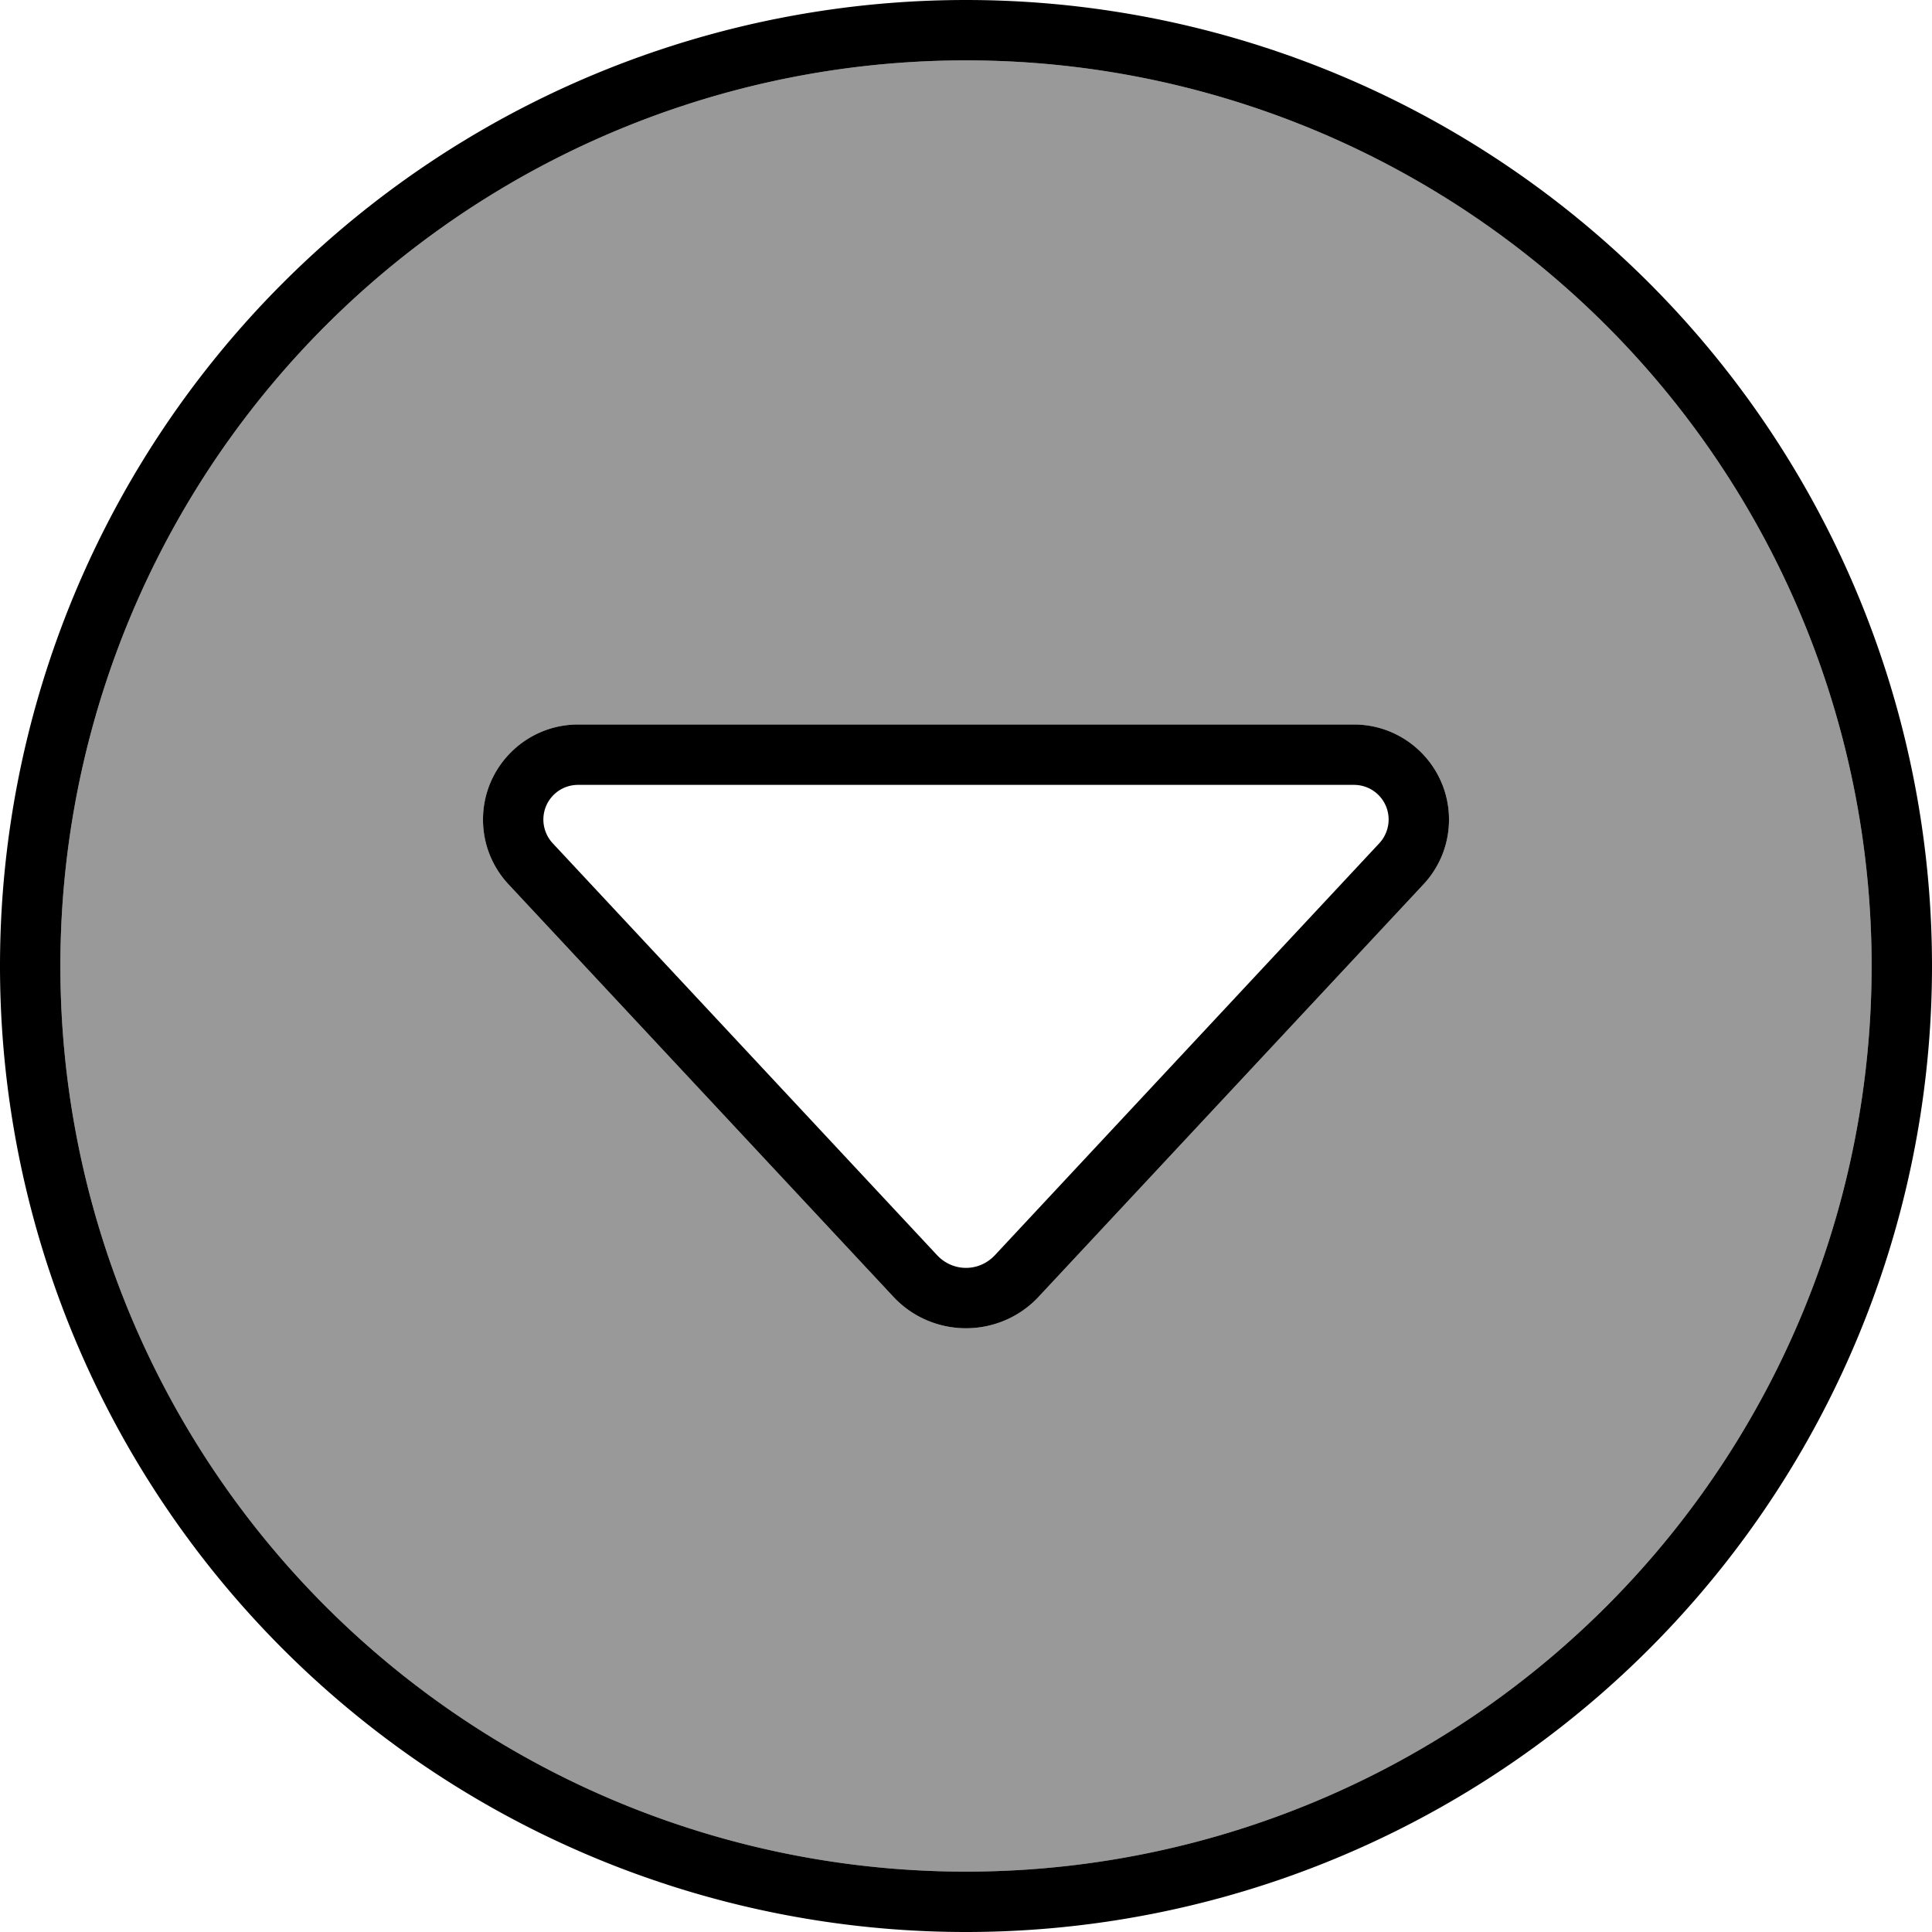 <svg fill="currentColor" xmlns="http://www.w3.org/2000/svg" viewBox="0 0 512 512"><!--! Font Awesome Pro 7.1.0 by @fontawesome - https://fontawesome.com License - https://fontawesome.com/license (Commercial License) Copyright 2025 Fonticons, Inc. --><path opacity=".4" fill="currentColor" d="M16 256a240 240 0 1 0 480 0 240 240 0 1 0 -480 0zm112-38.8c0-13.9 11.3-25.2 25.2-25.2l205.6 0c13.9 0 25.2 11.3 25.2 25.2 0 6.4-2.4 12.5-6.8 17.2L275.3 343.6c-5 5.4-12 8.4-19.3 8.4s-14.3-3-19.3-8.4L134.8 234.4c-4.4-4.7-6.8-10.8-6.8-17.2z"/><path fill="currentColor" d="M256 16a240 240 0 1 0 0 480 240 240 0 1 0 0-480zm0 496a256 256 0 1 1 0-512 256 256 0 1 1 0 512zm0-160c-7.3 0-14.3-3-19.3-8.4L134.8 234.4c-4.4-4.7-6.8-10.8-6.8-17.2 0-13.9 11.3-25.2 25.2-25.2l205.6 0c13.9 0 25.2 11.3 25.2 25.2 0 6.4-2.4 12.5-6.8 17.2L275.3 343.6c-5 5.4-12 8.4-19.3 8.4zm-7.6-19.3c2 2.1 4.7 3.3 7.6 3.3s5.6-1.2 7.6-3.3L365.5 223.5c1.6-1.7 2.5-4 2.5-6.3 0-5.1-4.1-9.2-9.2-9.2l-205.6 0c-5.1 0-9.2 4.1-9.2 9.2 0 2.3 .9 4.6 2.5 6.3L248.4 332.7z"/></svg>